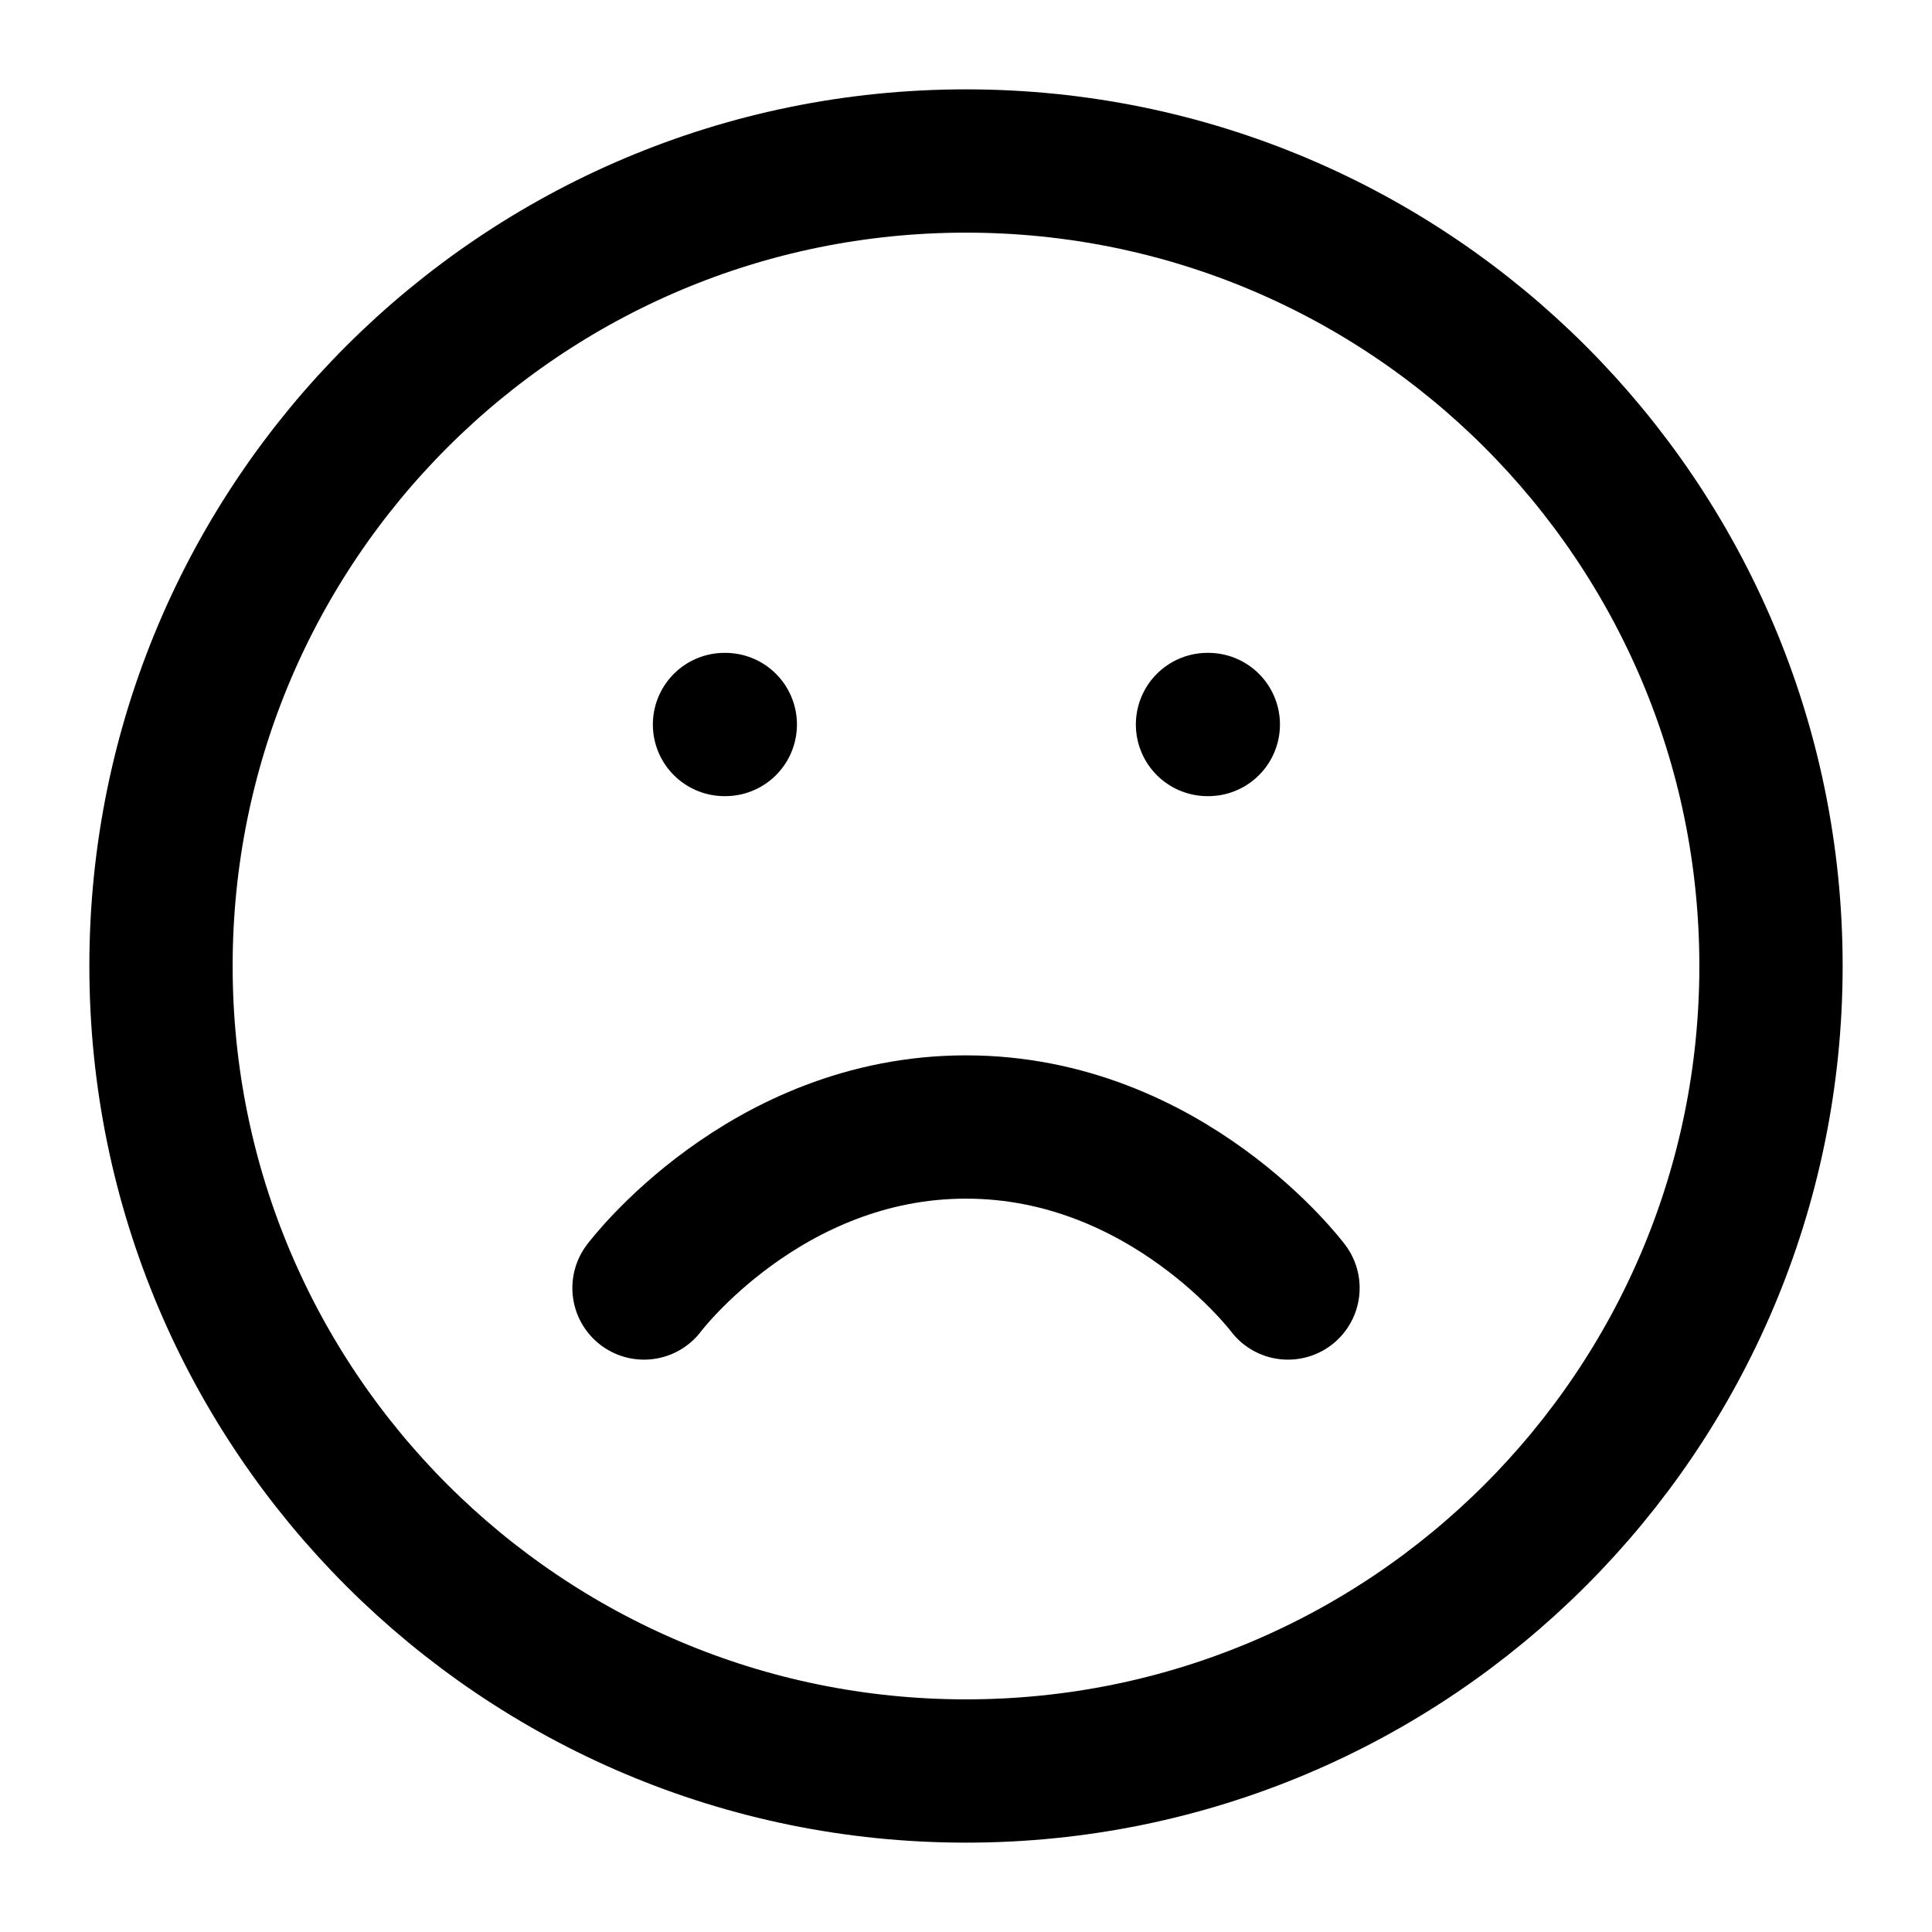 <svg width="24" height="24" viewBox="0 0 24 24" fill="none" xmlns="http://www.w3.org/2000/svg">
<path d="M12 22C17.523 22 22 17.523 22 12C22 6.477 17.523 2 12 2C6.477 2 2 6.477 2 12C2 17.523 6.477 22 12 22Z" stroke="black" stroke-width="1.78" stroke-linecap="round" stroke-linejoin="round"/>
<path d="M16 16C16 16 14.5 14 12 14C9.5 14 8 16 8 16" stroke="black" stroke-width="1.78" stroke-linecap="round" stroke-linejoin="round"/>
<path d="M9 9H9.01" stroke="black" stroke-width="1.78" stroke-linecap="round" stroke-linejoin="round"/>
<path d="M15 9H15.01" stroke="black" stroke-width="1.78" stroke-linecap="round" stroke-linejoin="round"/>
</svg>
